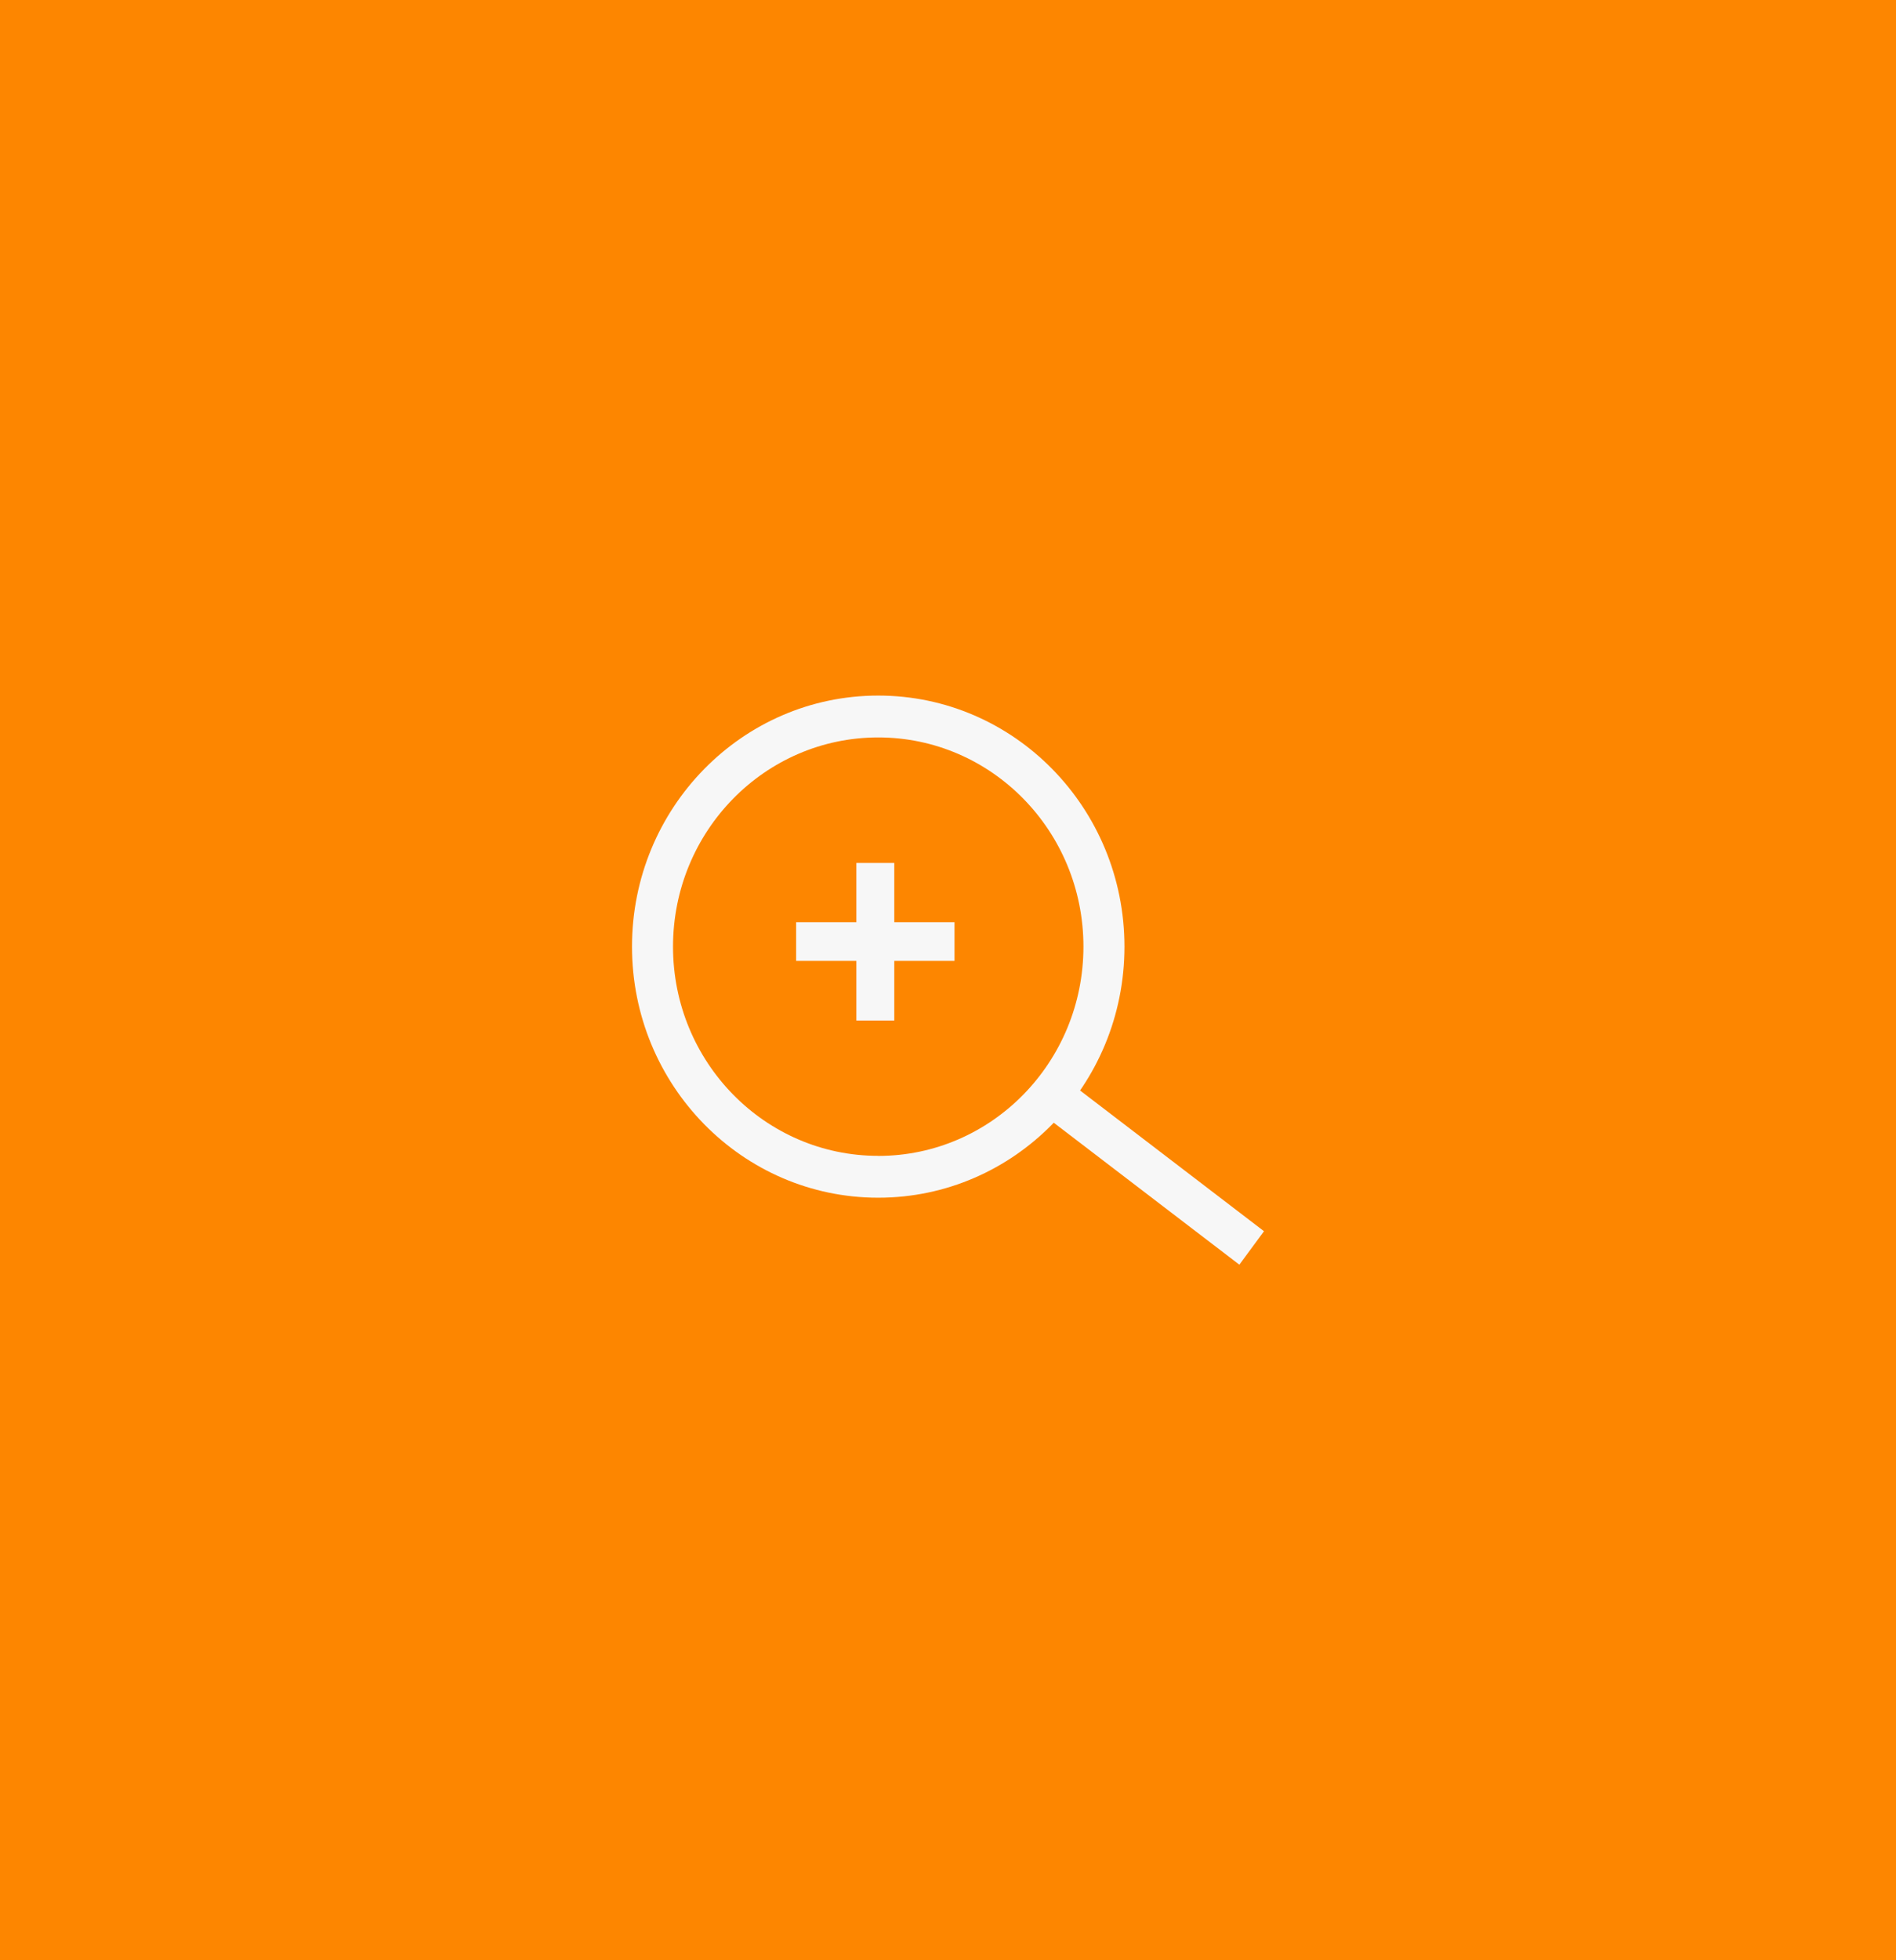 <svg width="30" height="31" fill="none" xmlns="http://www.w3.org/2000/svg"><path fill="#FD8600" d="M0 0h30v31H0z"/><path fill-rule="evenodd" clip-rule="evenodd" d="M13.896 18.28c1.793 0 3.247-1.482 3.247-3.31 0-1.827-1.454-3.308-3.247-3.308s-3.247 1.481-3.247 3.309c0 1.827 1.454 3.308 3.247 3.308zm0 .661c2.152 0 3.896-1.777 3.896-3.97 0-2.193-1.744-3.971-3.896-3.971S10 12.778 10 14.97c0 2.193 1.744 3.971 3.896 3.971z" fill="#F7F7F7"/><path fill-rule="evenodd" clip-rule="evenodd" d="M19.61 20l-3.116-2.382.39-.53L20 19.471l-.39.529z" fill="#F7F7F7"/><path d="M12.597 14.584v.612h.953v.943h.6v-.943h.953v-.612h-.953v-.937h-.6v.937h-.953z" fill="#F7F7F7"/></svg>